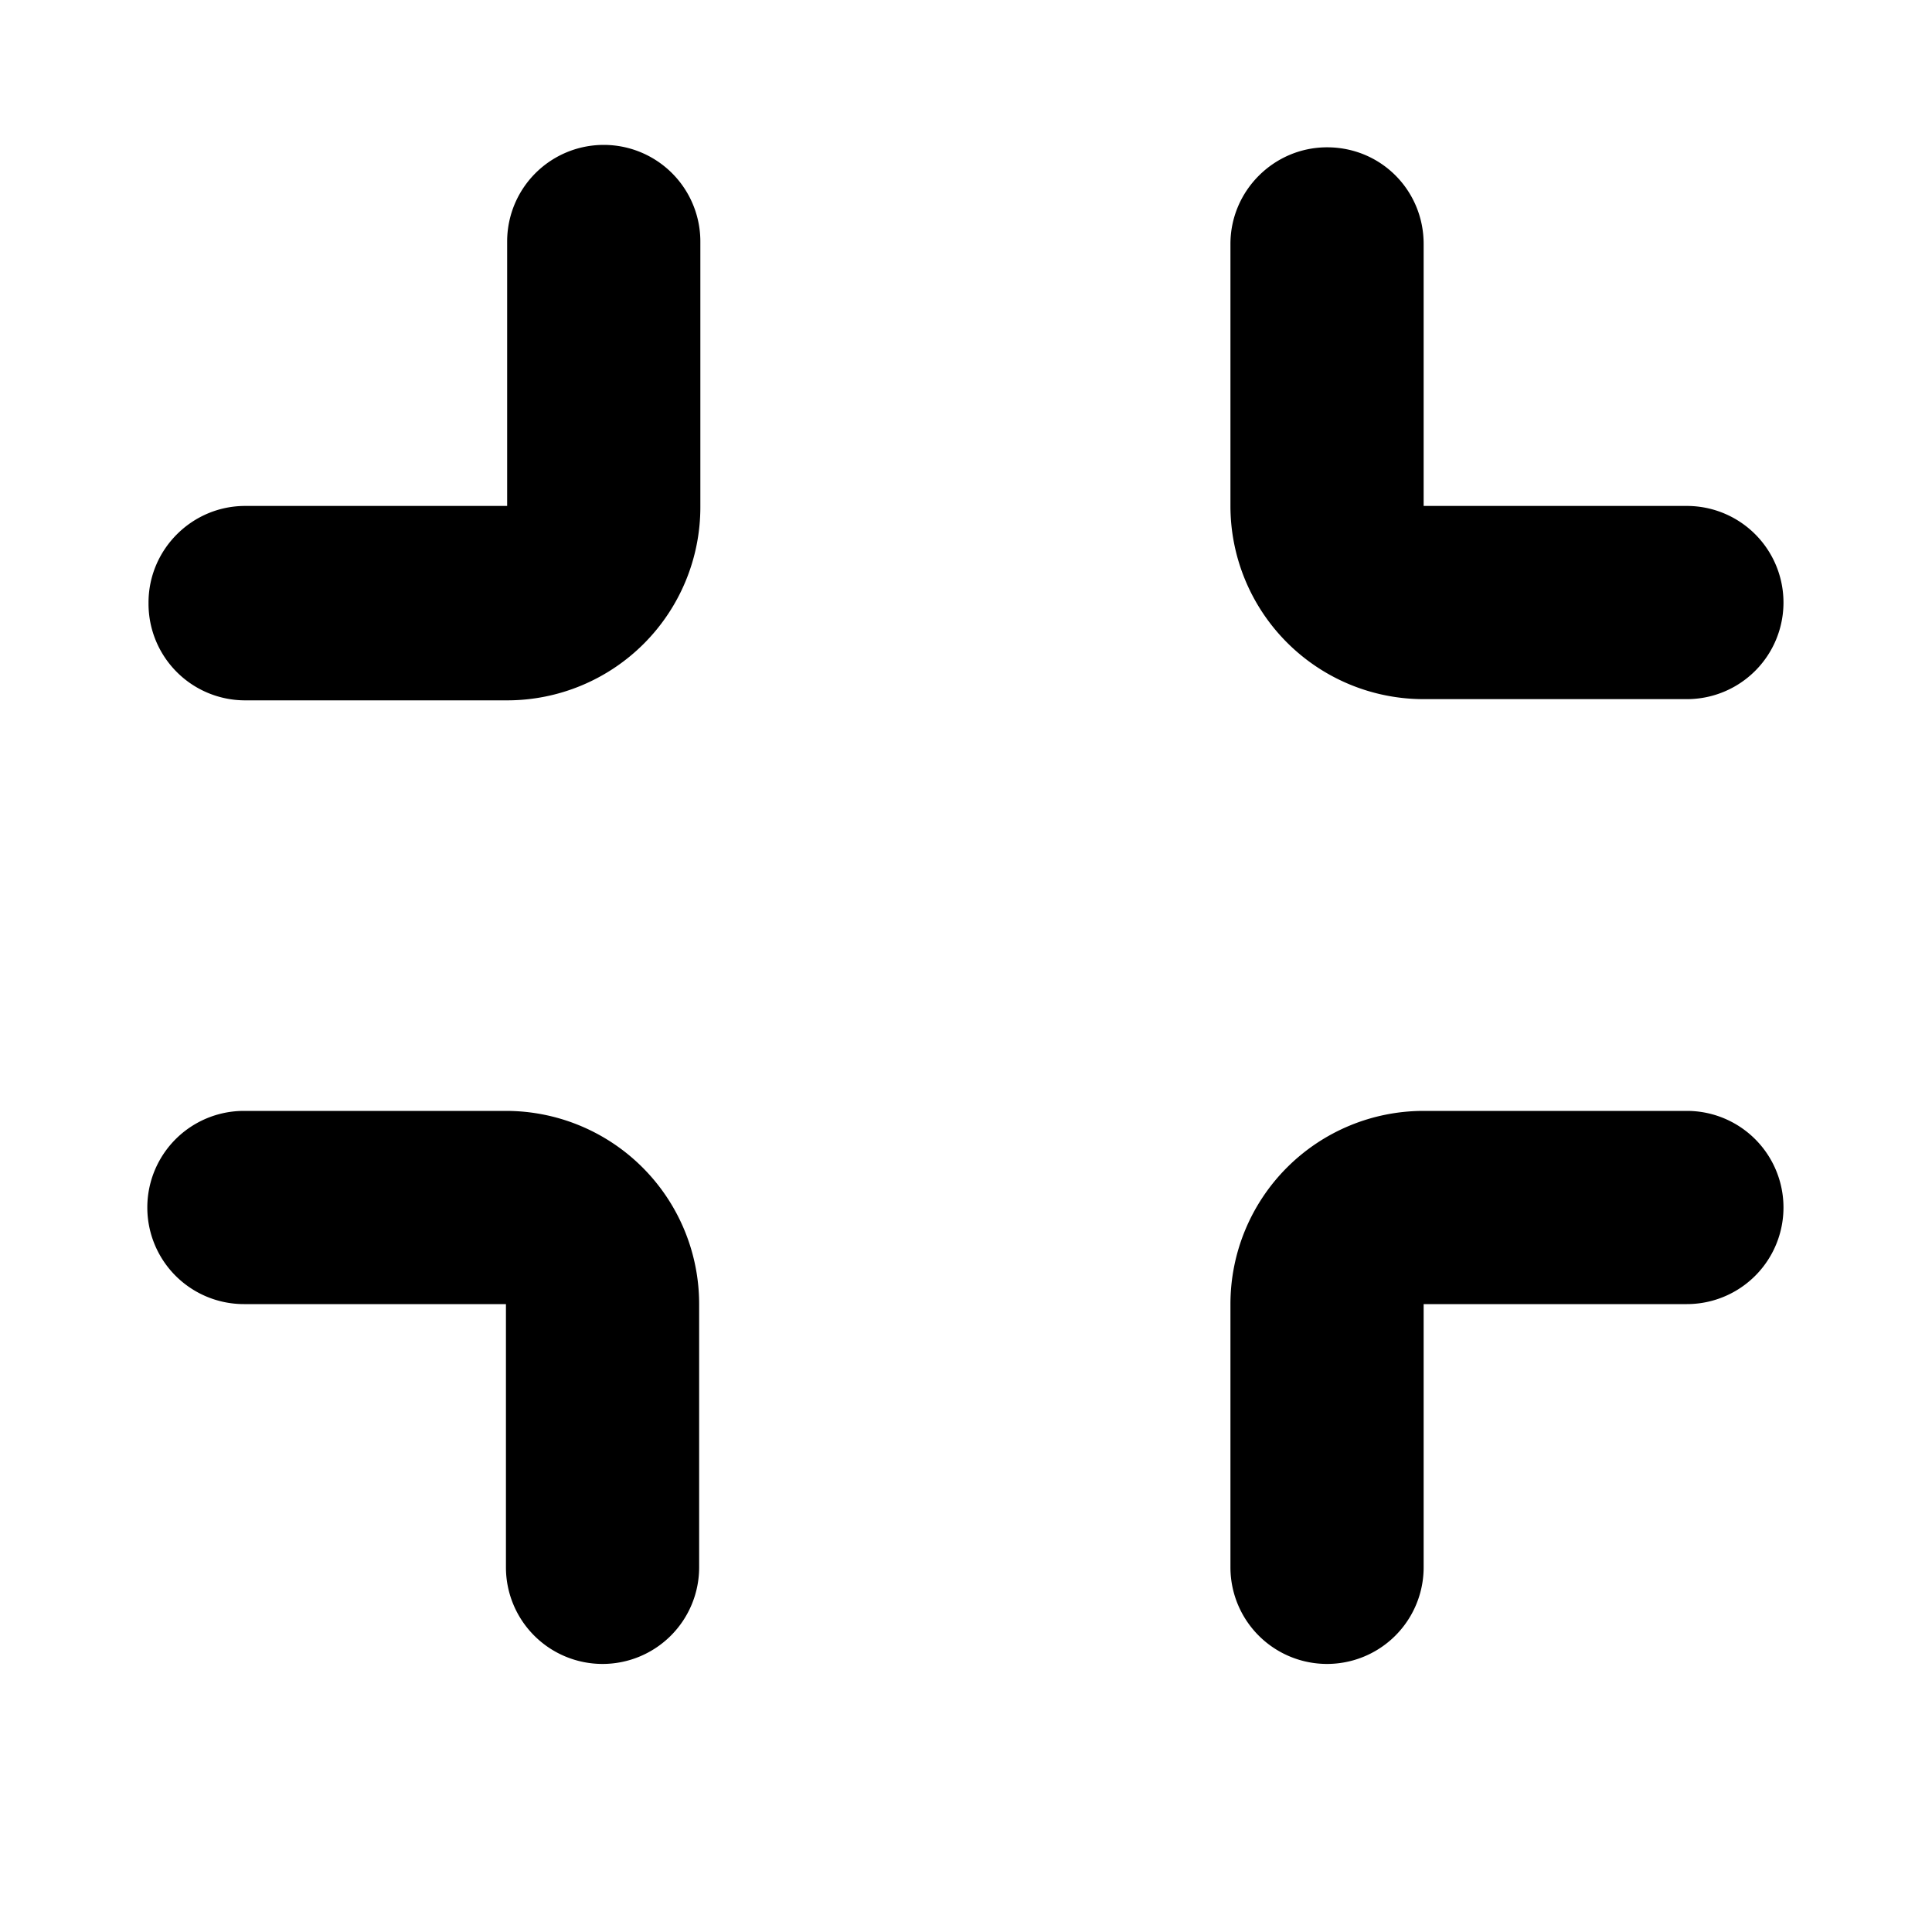 <svg xmlns="http://www.w3.org/2000/svg" viewBox="0 0 16 16">
    <path class="svg-fill" fill-rule="evenodd" d="M1.23 4.99c0-.44.36-.8.8-.8H4.2V2a.8.8 0 0 1 1.6 0V4.2a1.6 1.6 0 0 1-1.6 1.6H2.03a.8.8 0 0 1-.8-.8zm9.76-3.77c.45 0 .8.36.8.8v2.17h2.18a.8.8 0 0 1 0 1.6h-2.18a1.6 1.6 0 0 1-1.6-1.6V2.02c0-.44.36-.8.8-.8zm2.98 9.58a.8.8 0 0 0 0-1.6h-2.18a1.6 1.6 0 0 0-1.6 1.6v2.18a.8.8 0 0 0 1.6 0V10.8h2.18zm-8.98 2.98a.8.8 0 0 1-.8-.8V10.8H2.02a.8.8 0 0 1 0-1.6h2.17a1.6 1.6 0 0 1 1.6 1.6v2.18a.8.8 0 0 1-.8.8z" clip-rule="evenodd"/>
</svg>